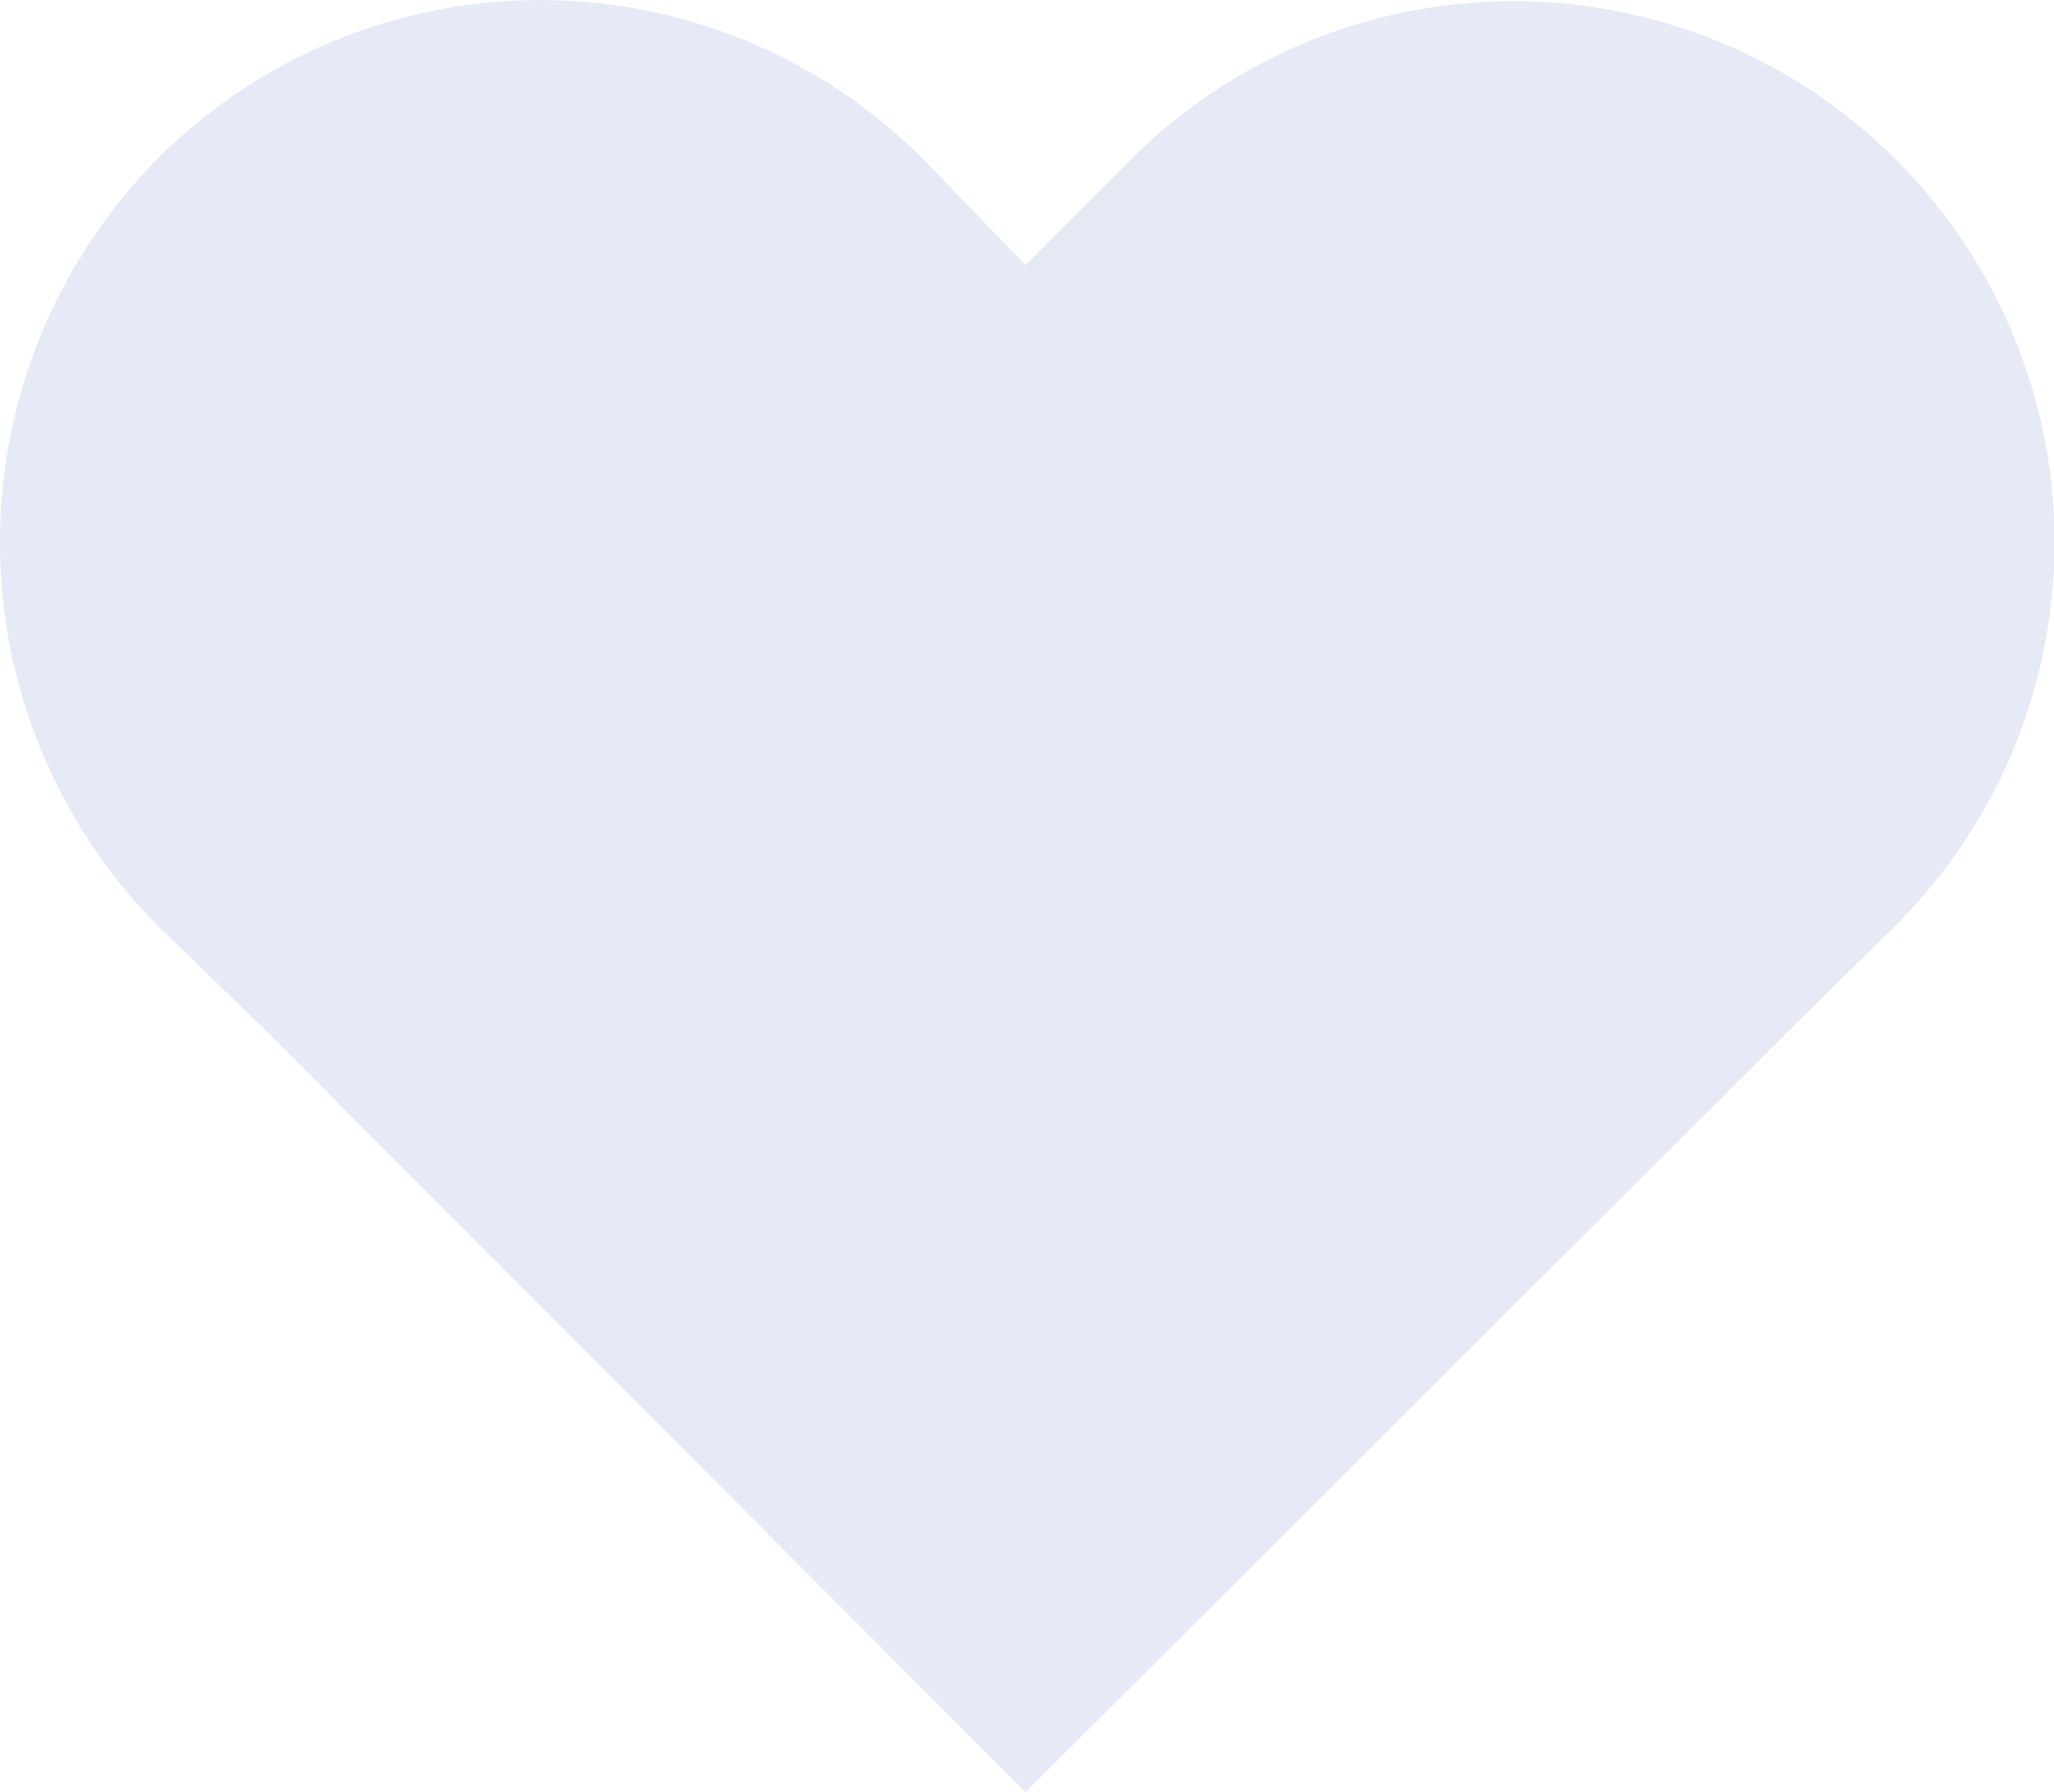 <svg xmlns="http://www.w3.org/2000/svg" width="25.707" height="22.425" viewBox="0 0 25.707 22.425"><defs><style>.a{fill:#353841;}.b{fill:#e6eaf6;}</style></defs><g transform="translate(1.254 1.094)"><path class="a" d="M3.339,4.778a6.1,6.1,0,0,1,8.644,0l1.16,1.2,1.2-1.2a6.111,6.111,0,1,1,8.625,8.66L21.786,14.6l-8.644,8.624L4.535,14.6l-1.2-1.16A6.156,6.156,0,0,1,3.339,4.778Z" transform="translate(-1.559 -2.984)"/></g><g transform="translate(0 0)"><path class="b" d="M3.531,4.972a6.764,6.764,0,0,1,9.578,0L14.395,6.3,15.72,4.972a6.772,6.772,0,0,1,9.558,9.6l-1.305,1.285-9.578,9.556L4.857,15.853,3.531,14.568A6.821,6.821,0,0,1,3.531,4.972Z" transform="translate(-1.559 -2.984)"/></g></svg>